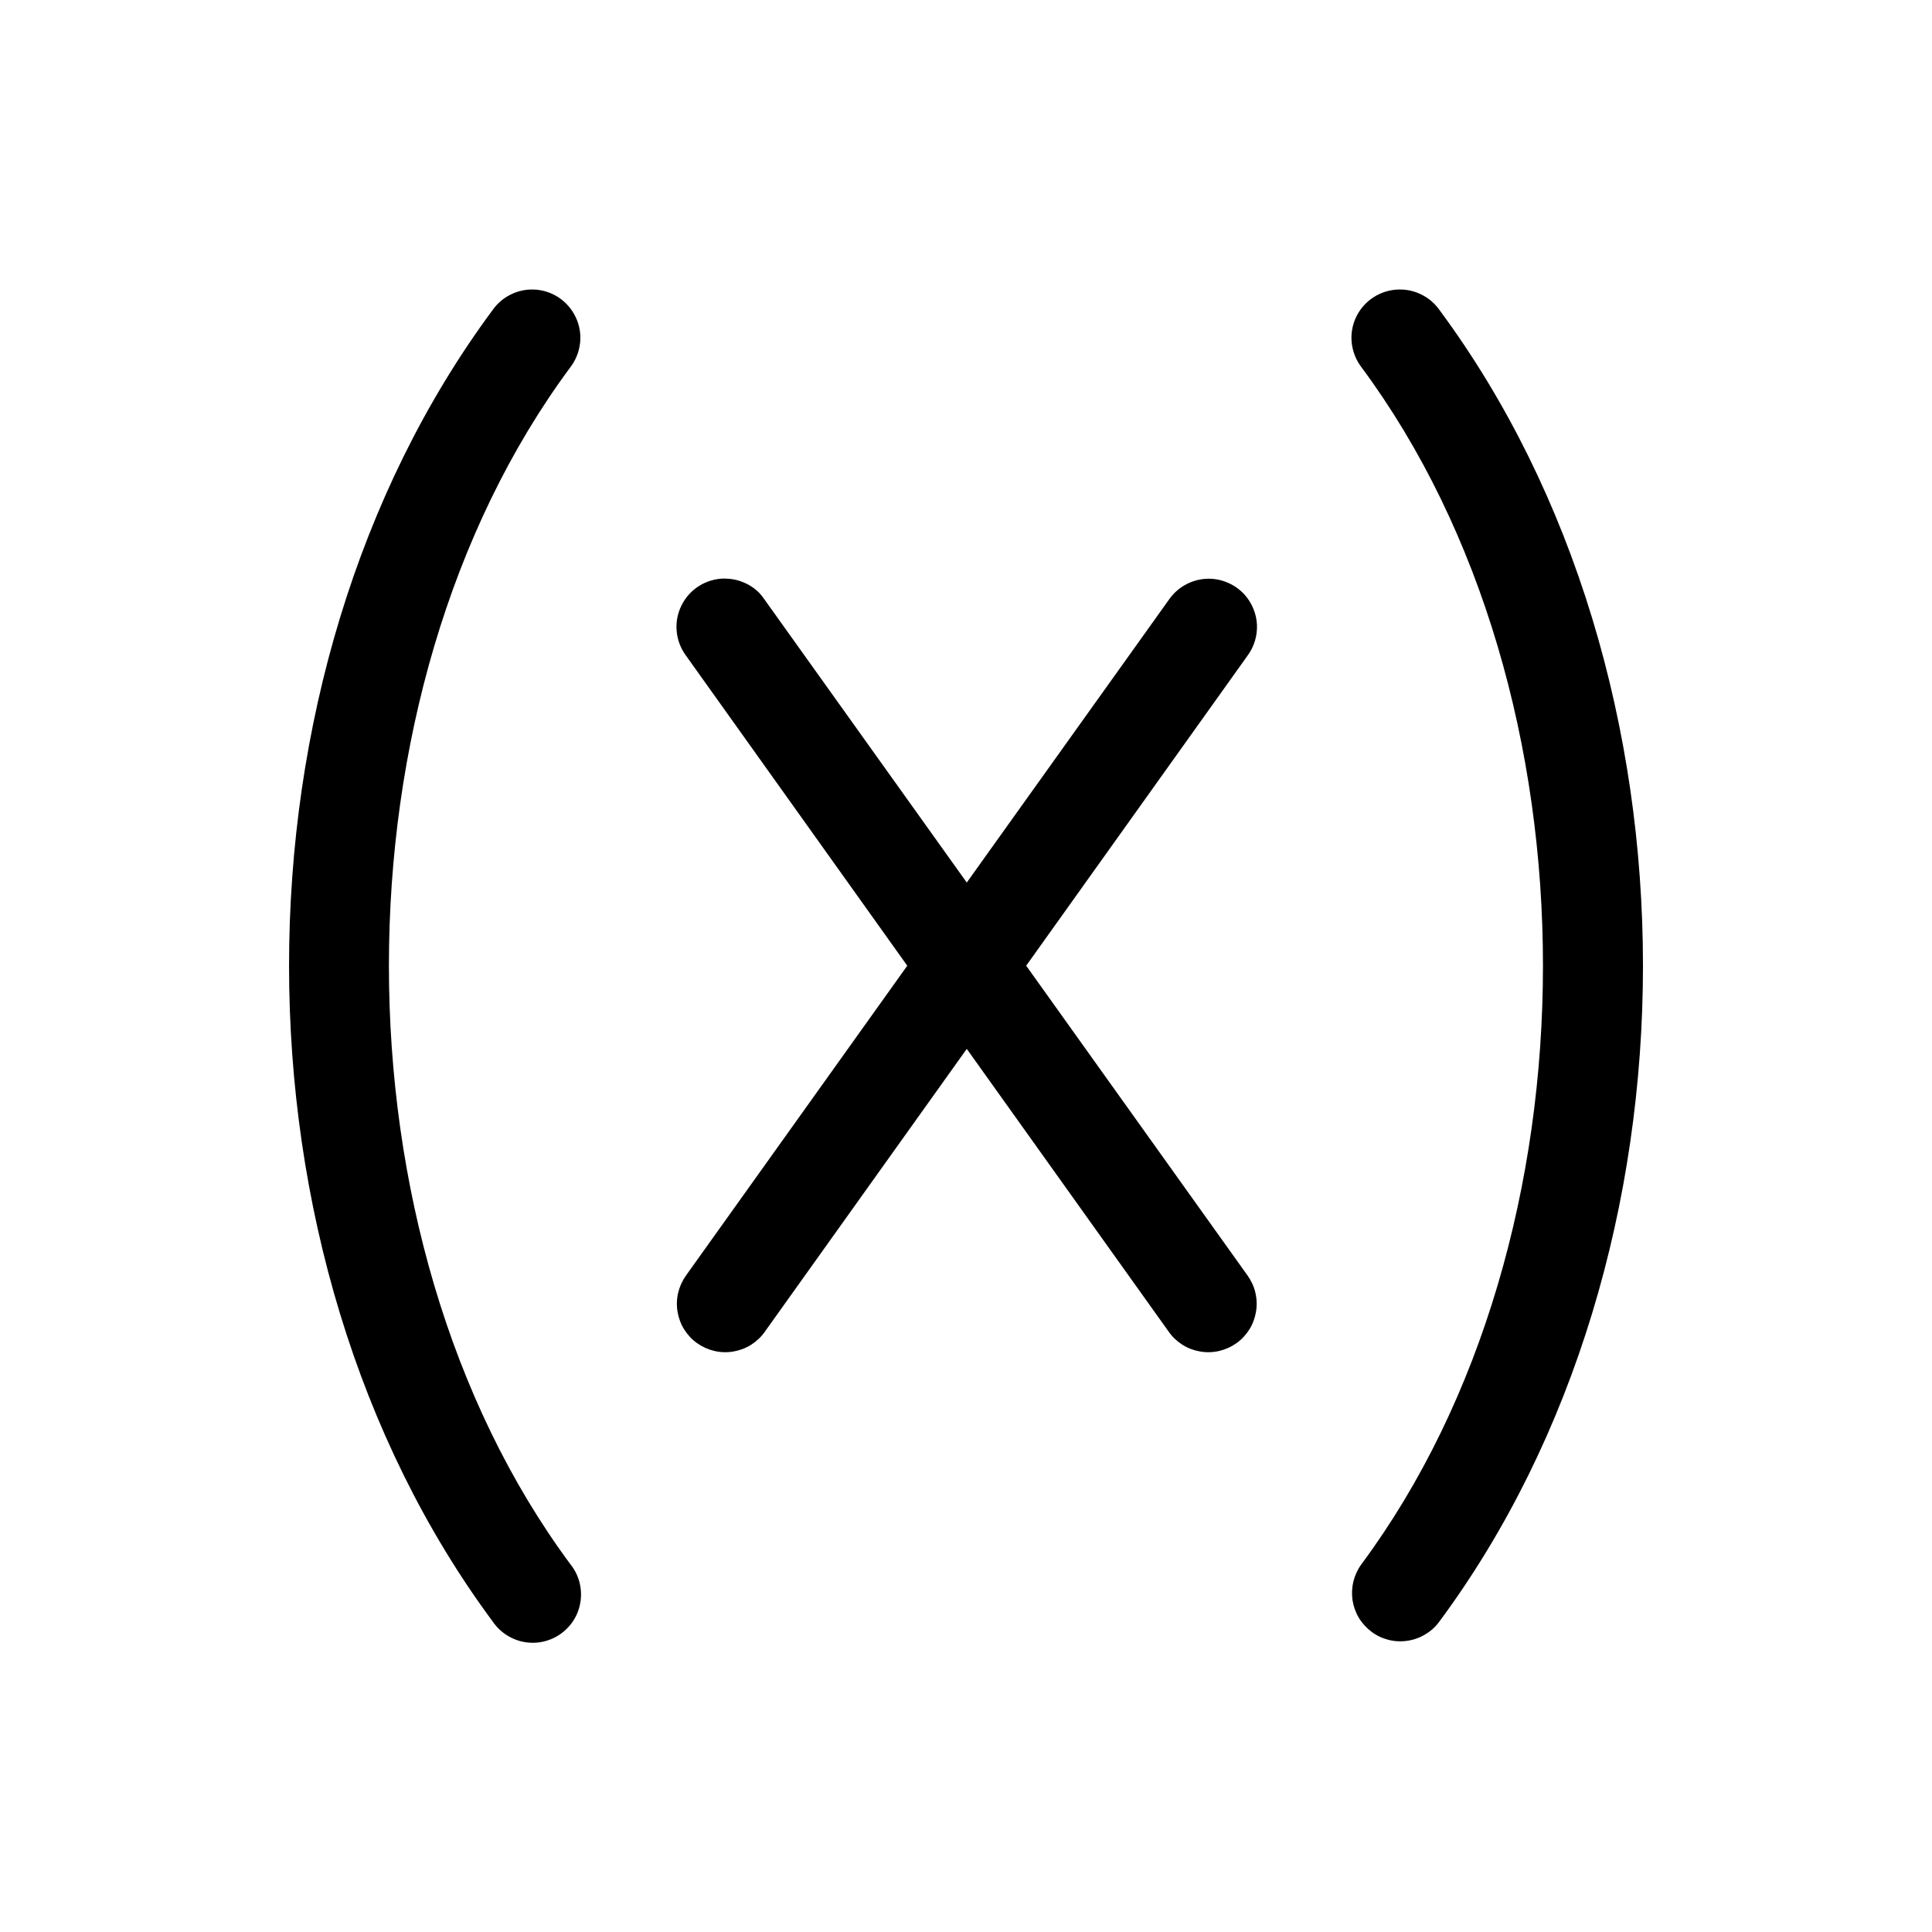 <svg width="20" height="20" viewBox="0 0 20 20" fill="none" xmlns="http://www.w3.org/2000/svg">
<path d="M5.52 2.997C5.439 2.995 5.358 3.013 5.285 3.05C5.212 3.086 5.149 3.14 5.102 3.206C2.289 7 2.289 12.994 5.102 16.788C5.14 16.844 5.189 16.891 5.246 16.927C5.302 16.963 5.366 16.988 5.432 16.999C5.499 17.01 5.567 17.008 5.632 16.992C5.697 16.976 5.759 16.948 5.813 16.907C5.867 16.867 5.913 16.816 5.947 16.758C5.981 16.7 6.002 16.636 6.011 16.569C6.019 16.502 6.014 16.434 5.996 16.37C5.978 16.305 5.946 16.244 5.904 16.192C3.4 12.814 3.4 7.18 5.904 3.802C5.96 3.729 5.995 3.641 6.005 3.55C6.015 3.458 5.999 3.365 5.959 3.282C5.919 3.198 5.857 3.128 5.78 3.077C5.702 3.027 5.612 2.999 5.52 2.997ZM14.479 2.997C14.387 2.999 14.296 3.027 14.219 3.077C14.141 3.127 14.079 3.198 14.039 3.281C13.999 3.365 13.983 3.457 13.993 3.549C14.003 3.641 14.038 3.729 14.094 3.802C16.599 7.18 16.599 12.814 14.094 16.192C14.055 16.245 14.027 16.305 14.011 16.369C13.995 16.433 13.992 16.499 14.001 16.564C14.011 16.629 14.033 16.691 14.067 16.748C14.101 16.804 14.146 16.853 14.198 16.892C14.251 16.932 14.311 16.96 14.375 16.976C14.439 16.992 14.505 16.995 14.57 16.985C14.635 16.976 14.698 16.953 14.754 16.919C14.811 16.886 14.86 16.841 14.899 16.788C17.711 12.994 17.711 7 14.899 3.206C14.852 3.14 14.789 3.086 14.716 3.05C14.643 3.013 14.562 2.995 14.481 2.997C14.48 2.997 14.48 2.997 14.479 2.997ZM7.499 5.989C7.407 5.99 7.316 6.016 7.238 6.065C7.159 6.114 7.096 6.184 7.055 6.267C7.014 6.349 6.996 6.442 7.005 6.534C7.013 6.626 7.047 6.714 7.102 6.788L9.392 9.997L7.1 13.206C7.062 13.26 7.035 13.32 7.02 13.384C7.005 13.448 7.003 13.515 7.014 13.58C7.025 13.645 7.048 13.707 7.083 13.763C7.118 13.818 7.163 13.867 7.217 13.905C7.271 13.943 7.331 13.97 7.395 13.985C7.459 14 7.526 14.002 7.591 13.991C7.656 13.98 7.718 13.957 7.774 13.922C7.829 13.887 7.878 13.842 7.916 13.788L10.008 10.858L12.1 13.788C12.138 13.842 12.187 13.887 12.242 13.922C12.298 13.957 12.36 13.98 12.425 13.991C12.49 14.002 12.557 14 12.621 13.985C12.685 13.97 12.745 13.943 12.799 13.905C12.853 13.867 12.898 13.818 12.933 13.763C12.968 13.707 12.991 13.645 13.002 13.58C13.013 13.515 13.011 13.448 12.996 13.384C12.982 13.32 12.954 13.26 12.916 13.206L10.623 9.997L12.914 6.788C12.983 6.695 13.017 6.581 13.012 6.466C13.006 6.351 12.96 6.241 12.883 6.155C12.832 6.099 12.77 6.056 12.7 6.028C12.63 5.999 12.555 5.987 12.48 5.992C12.405 5.997 12.332 6.019 12.267 6.056C12.201 6.093 12.145 6.144 12.102 6.206L10.008 9.136L7.914 6.206C7.899 6.183 7.881 6.161 7.862 6.14C7.815 6.092 7.758 6.053 7.695 6.028C7.633 6.002 7.566 5.989 7.498 5.99L7.499 5.989Z" fill="currentColor"/>
</svg>
